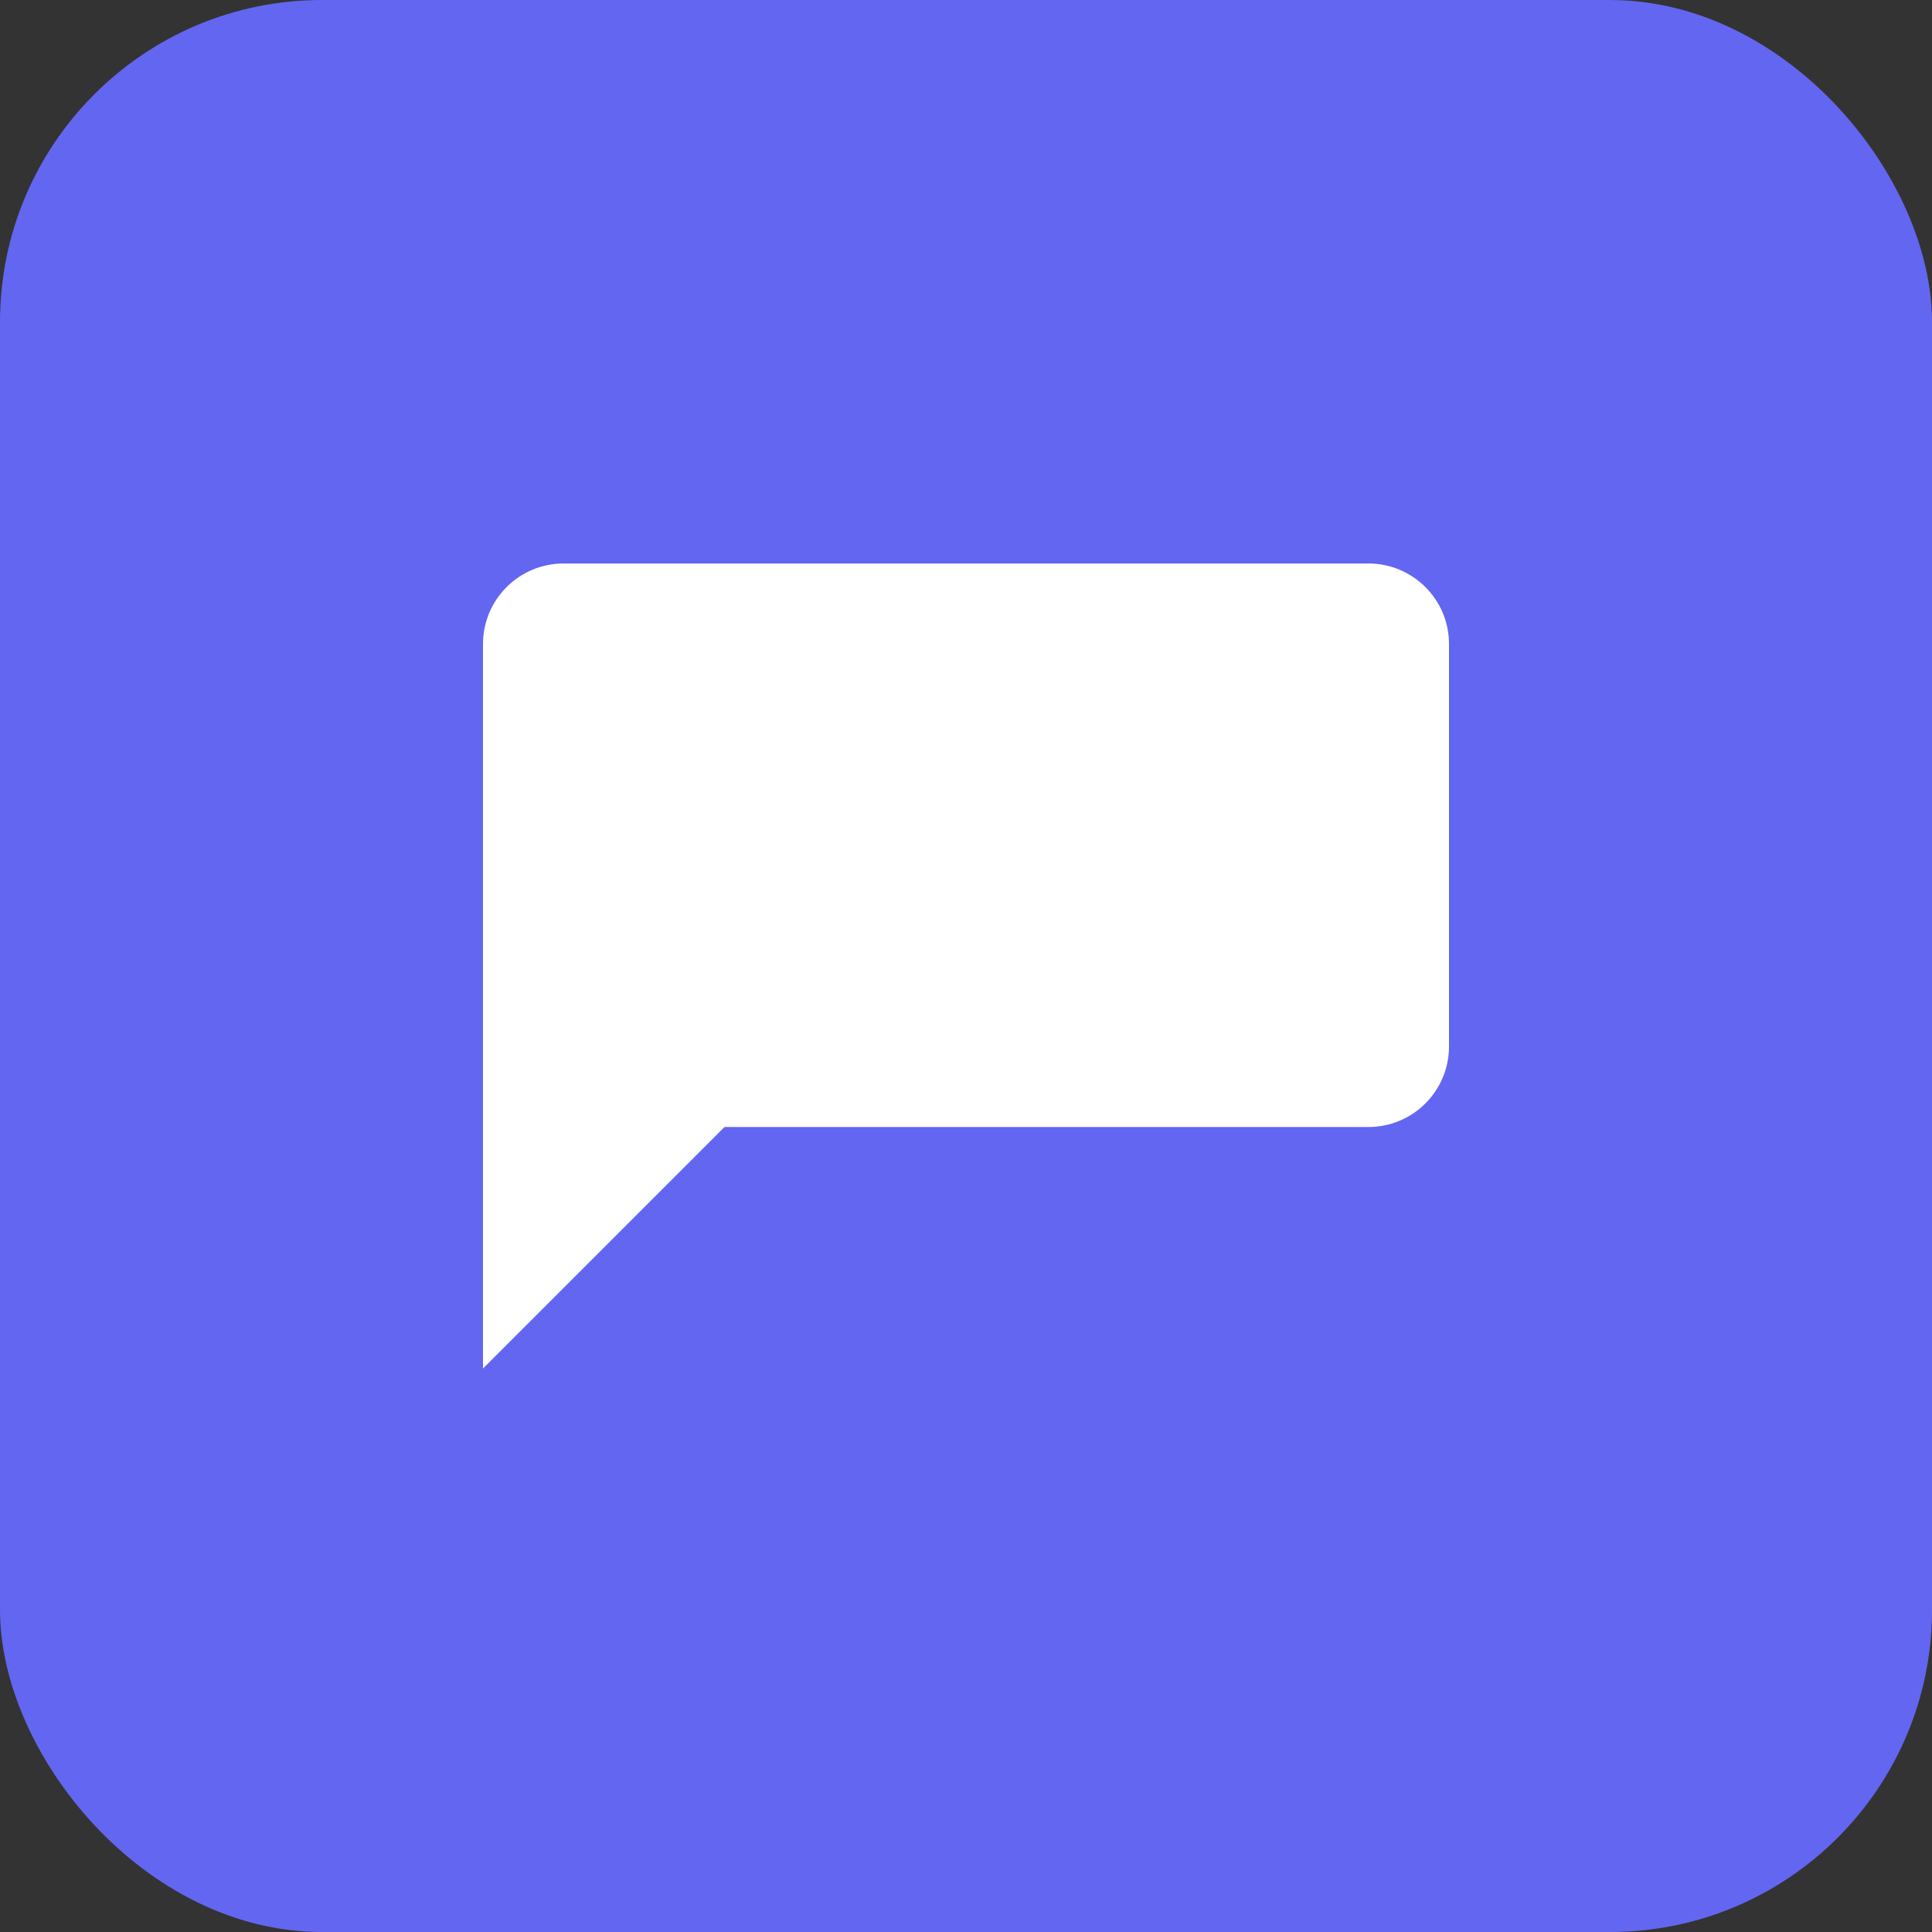 <svg width="48" height="48" viewBox="0 0 24 24" fill="none" xmlns="http://www.w3.org/2000/svg">
  <rect x="0" y="0" width="24" height="24" fill="#333333" stroke="none"/>
  <rect width="24" height="24" rx="4" fill="#6366F1"/>
  <path d="M6 8C6 7.448 6.448 7 7 7H17C17.552 7 18 7.448 18 8V13C18 13.552 17.552 14 17 14H9L6 17V8Z" fill="white"/>
</svg>
